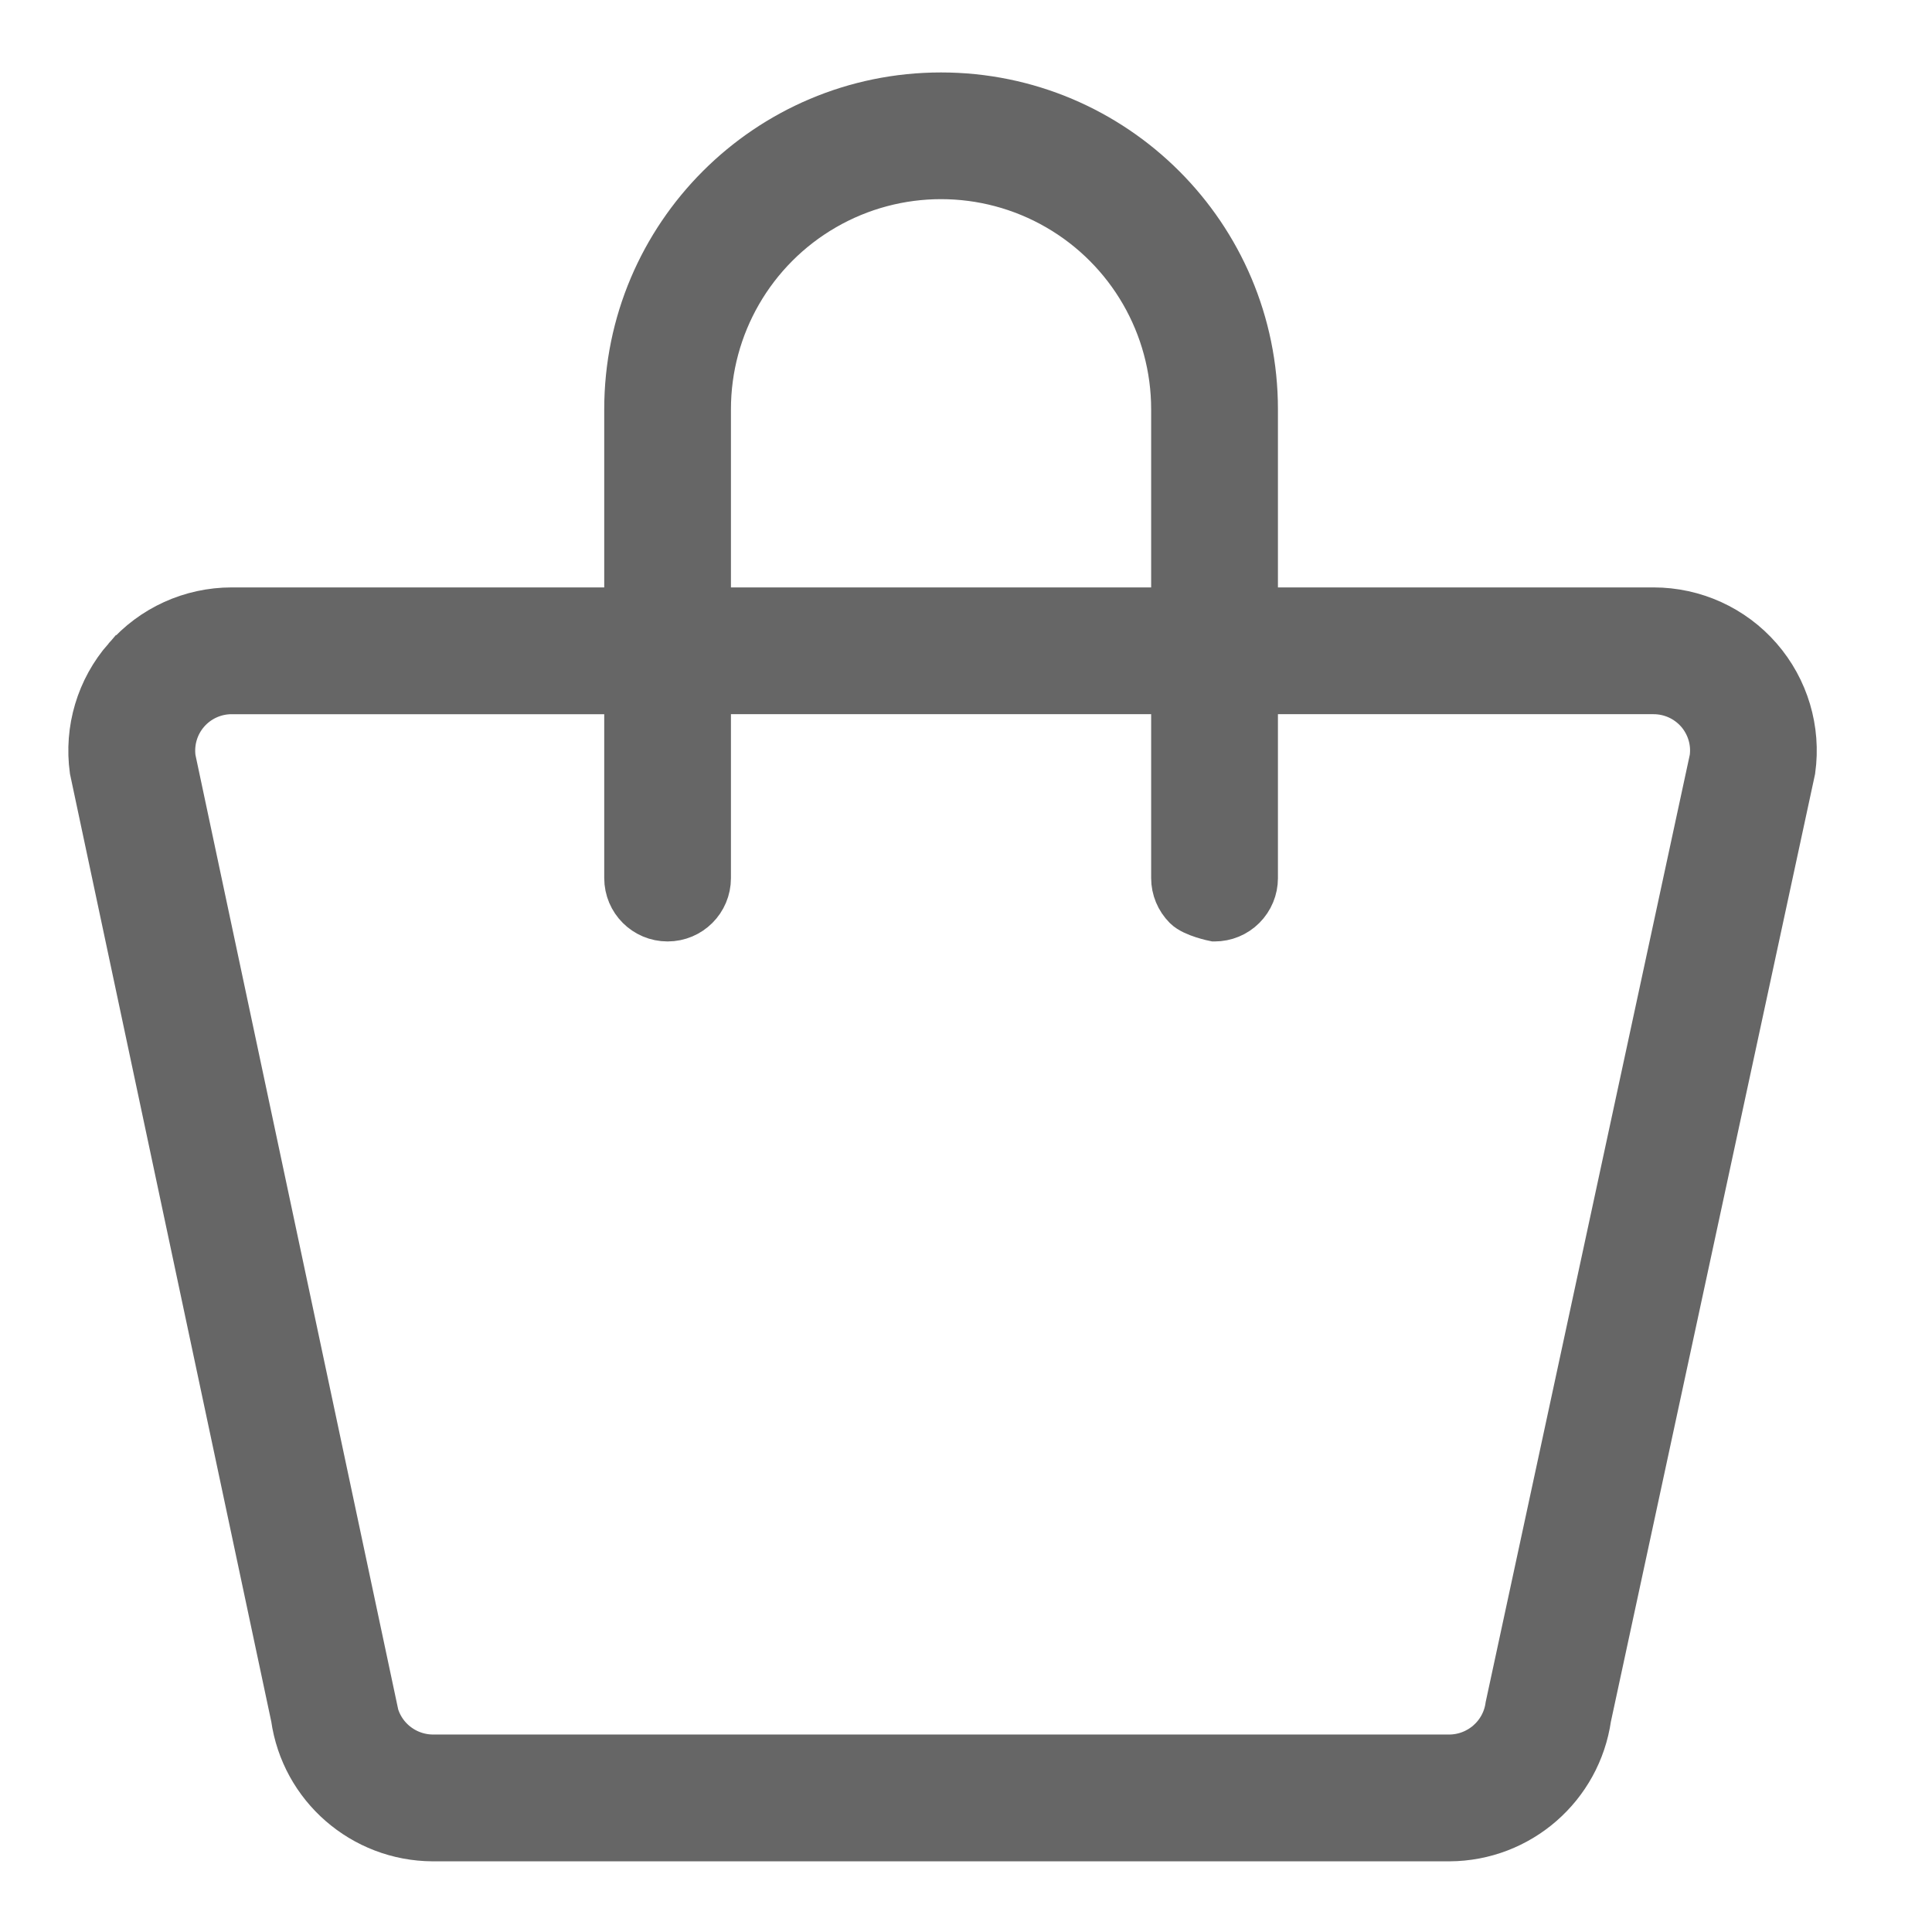 <svg xmlns="http://www.w3.org/2000/svg" width="24" height="24" viewBox="0 0 24 24">
    <g fill="none" fill-rule="evenodd">
        <g>
            <g>
                <g>
                    <path fill="#666" d="M3.481 19.997c.052.372.37.647.745.65h12.63c.374-.003.692-.278.745-.65l2.536-11.77c.031-.215-.035-.433-.177-.597-.144-.164-.35-.258-.569-.258H1.728c-.218 0-.425.094-.568.258-.143.164-.208.382-.178.598l2.5 11.77zM.425 6.99c.328-.377.803-.593 1.303-.593h17.663c.5 0 .975.216 1.303.593.328.377.477.877.408 1.372l-2.536 11.77c-.122.852-.85 1.486-1.71 1.49H4.225c-.86-.004-1.59-.638-1.71-1.49l-2.5-11.77c-.068-.495.08-.995.41-1.372z" transform="translate(-101 -7588) translate(101 7588) translate(1.15 1.2)"/>
                    <path stroke="#666" stroke-width=".6" d="M3.481 19.997c.052.372.37.647.745.65h12.63c.374-.003.692-.278.745-.65l2.536-11.77c.031-.215-.035-.433-.177-.597-.144-.164-.35-.258-.569-.258H1.728c-.218 0-.425.094-.568.258-.143.164-.208.382-.178.598l2.5 11.77h0zM.425 6.99c.328-.377.803-.593 1.303-.593h17.663c.5 0 .975.216 1.303.593.328.377.477.877.408 1.372l-2.536 11.77c-.122.852-.85 1.486-1.71 1.49H4.225c-.86-.004-1.59-.638-1.71-1.49l-2.5-11.77c-.068-.495.08-.995.41-1.372h0z" transform="translate(-101 -7588) translate(101 7588) translate(1.15 1.2)"/>
                    <path fill="#666" d="M13.938 10.195c.13 0 .253-.051.344-.142.092-.092.143-.216.143-.345V3.884C14.425 1.74 12.685 0 10.54 0 8.395 0 6.656 1.74 6.656 3.884v5.824c0 .27.218.487.487.487.27 0 .487-.218.487-.487V3.884c0-1.04.555-2 1.455-2.52s2.01-.52 2.91 0c.9.52 1.455 1.48 1.455 2.52v5.824c0 .13.052.253.143.345.091.091.345.142.345.142" transform="translate(-101 -7588) translate(101 7588) translate(1.15 1.2)"/>
                    <path stroke="#666" stroke-width=".6" d="M13.938 10.195c.13 0 .253-.051.344-.142.092-.092.143-.216.143-.345V3.884C14.425 1.74 12.685 0 10.54 0 8.395 0 6.656 1.74 6.656 3.884v5.824c0 .27.218.487.487.487.27 0 .487-.218.487-.487V3.884c0-1.04.555-2 1.455-2.52s2.01-.52 2.91 0c.9.52 1.455 1.48 1.455 2.52v5.824c0 .13.052.253.143.345.091.091.345.142.345.142z" transform="translate(-101 -7588) translate(101 7588) translate(1.15 1.2)"/>
                </g>
            </g>
        </g>
    </g>
</svg>
